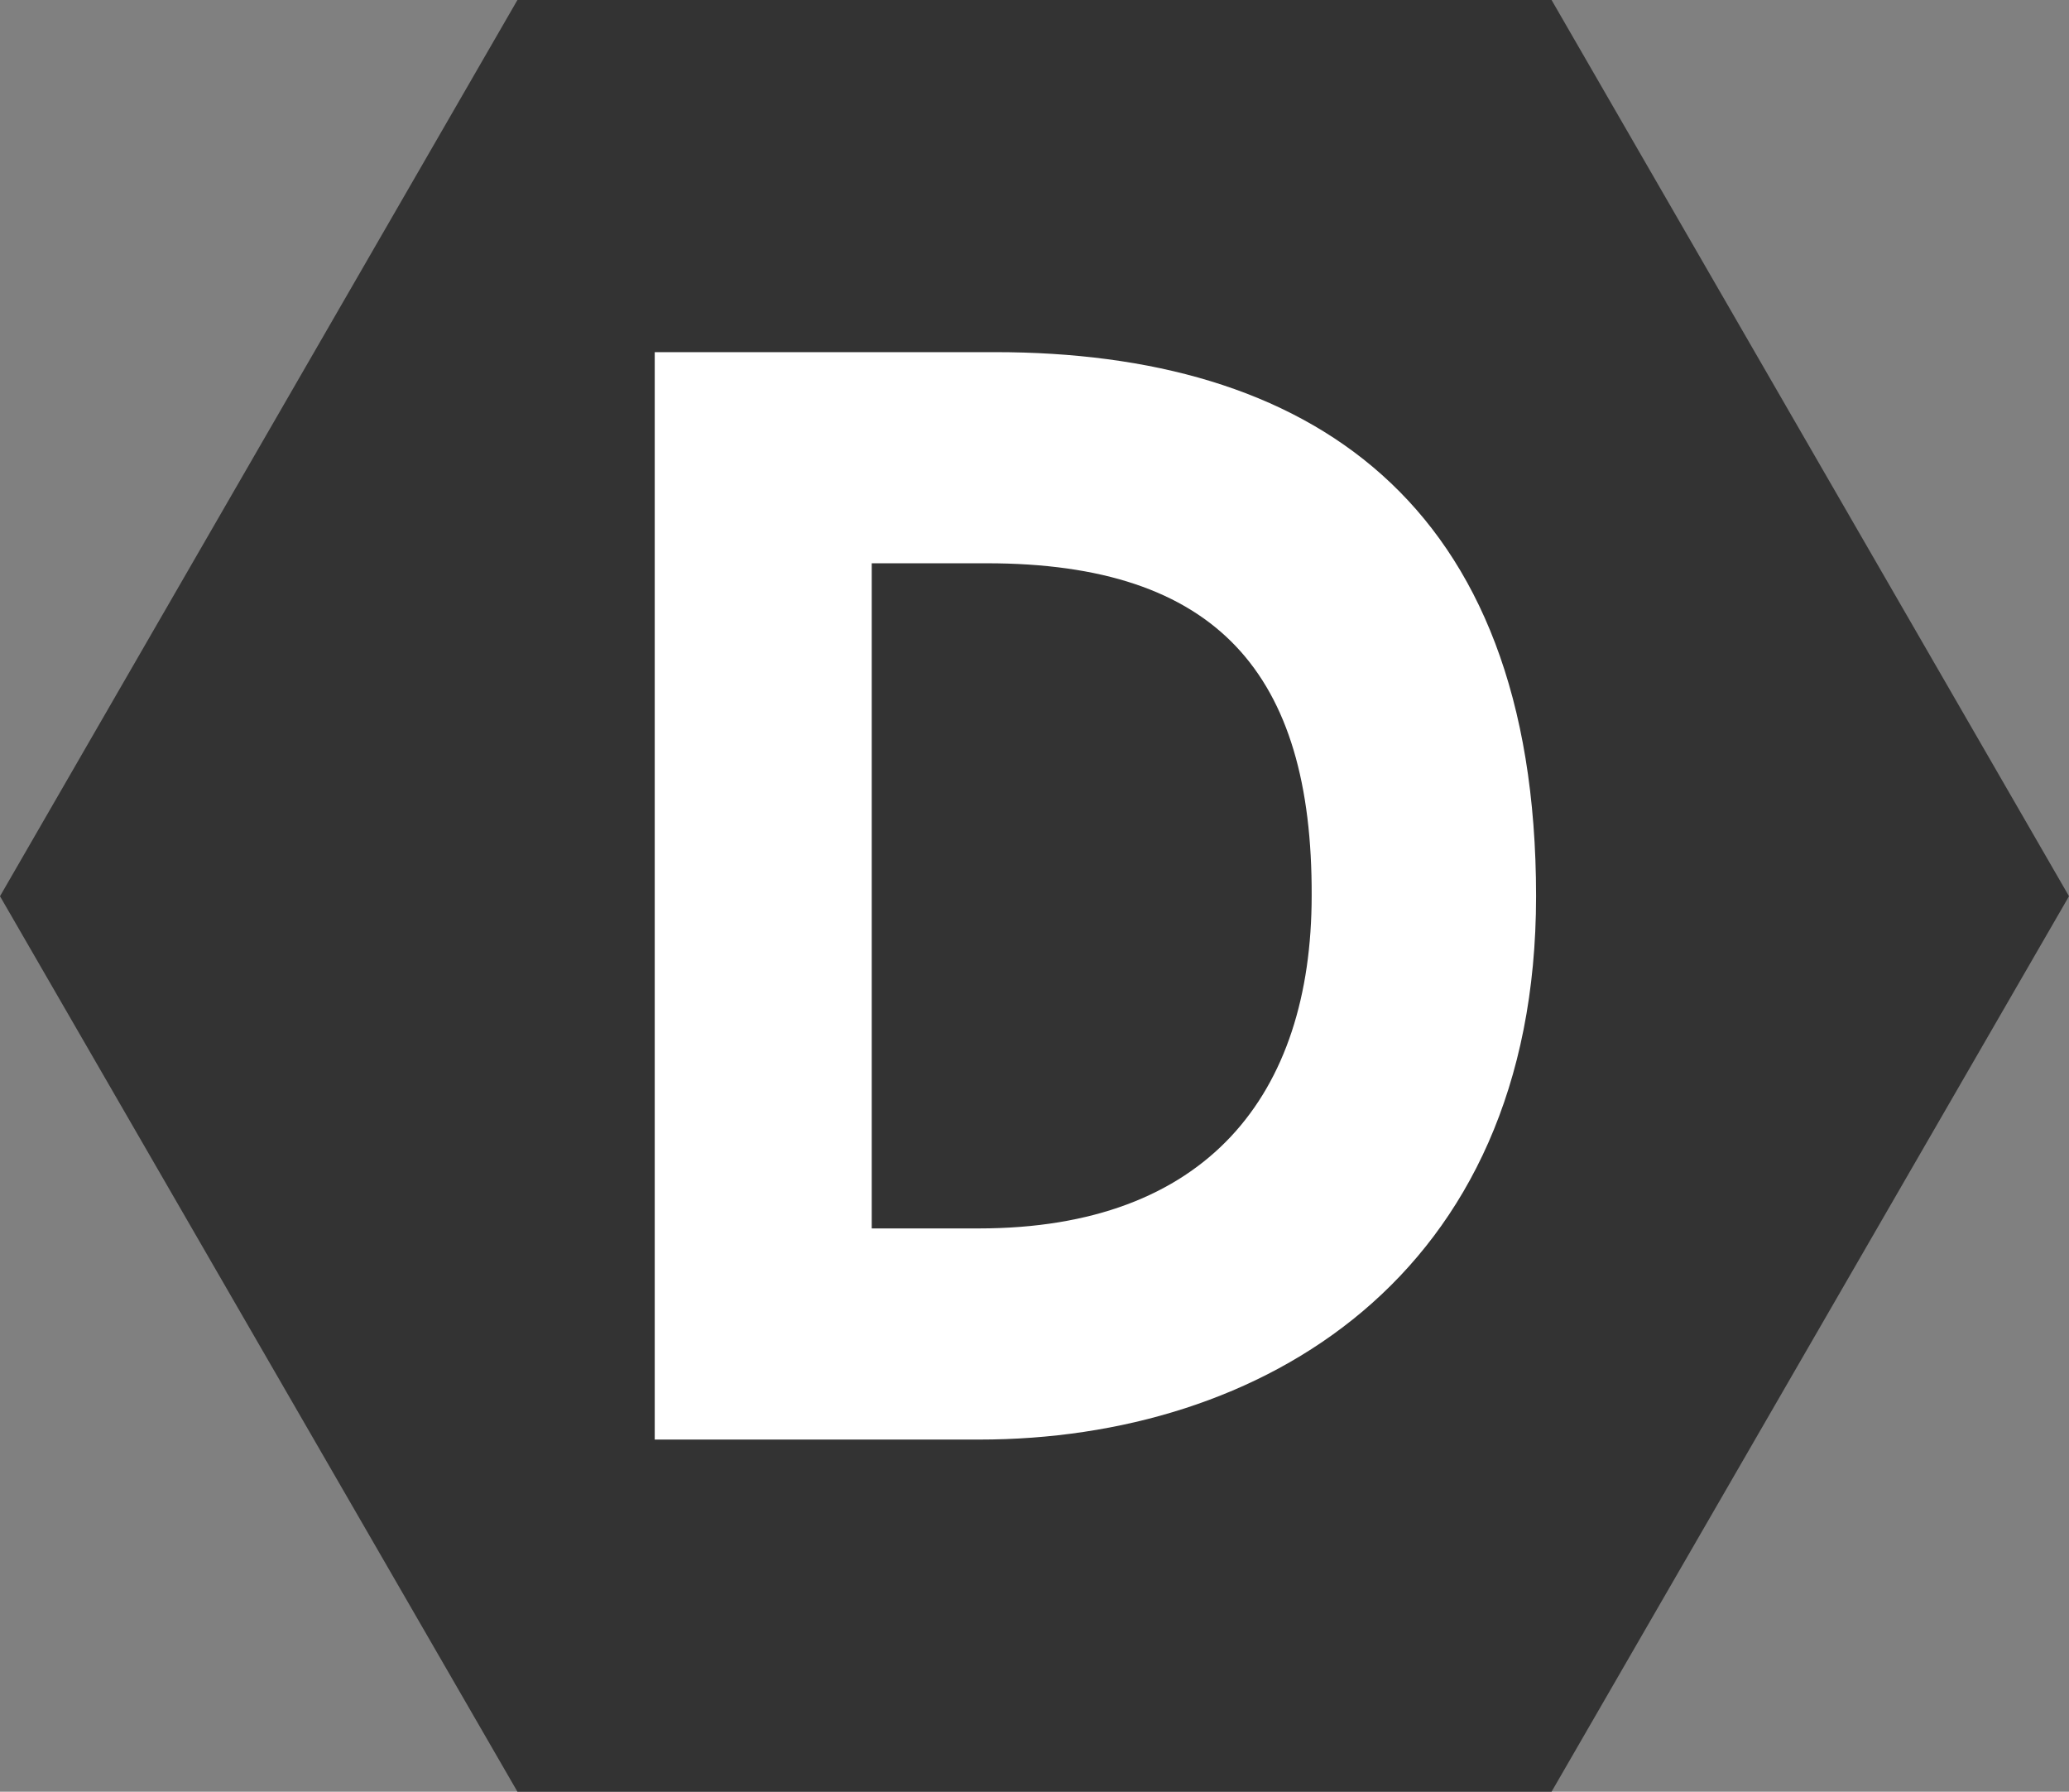 <?xml version="1.0" encoding="utf-8"?>
<!-- Generator: Adobe Illustrator 19.0.0, SVG Export Plug-In . SVG Version: 6.00 Build 0)  -->
<!DOCTYPE svg PUBLIC "-//W3C//DTD SVG 1.1//EN" "http://www.w3.org/Graphics/SVG/1.1/DTD/svg11.dtd">
<svg version="1.1" id="Layer_1" xmlns="http://www.w3.org/2000/svg" xmlns:xlink="http://www.w3.org/1999/xlink" x="0px" y="0px"
	 viewBox="0 0 280.3 242.7" enable-background="new 0 0 280.3 242.7" xml:space="preserve">
<rect x="0" y="0" width="280.3" height="242.7" fill="#808080" stroke="none"/>
<g id="XMLID_126_">
	<polygon id="XMLID_3_" fill="#333333" points="70.1,242.7 0,121.4 70.1,0 210.2,0 280.3,121.4 210.2,242.7 	"/>
	<path id="XMLID_2_" fill="#FFFFFF" d="M132.7,195h-44V47.7h46.1c42.1,0,73.3,19.8,73.3,73.7C208.1,173.2,170.6,195,132.7,195z
		 M133.7,76.3h-15.6v90.1h14.5c30.9,0,45.1-18.1,45.1-45.1C177.8,91.3,164.9,76.3,133.7,76.3z"/>
</g>
</svg>
